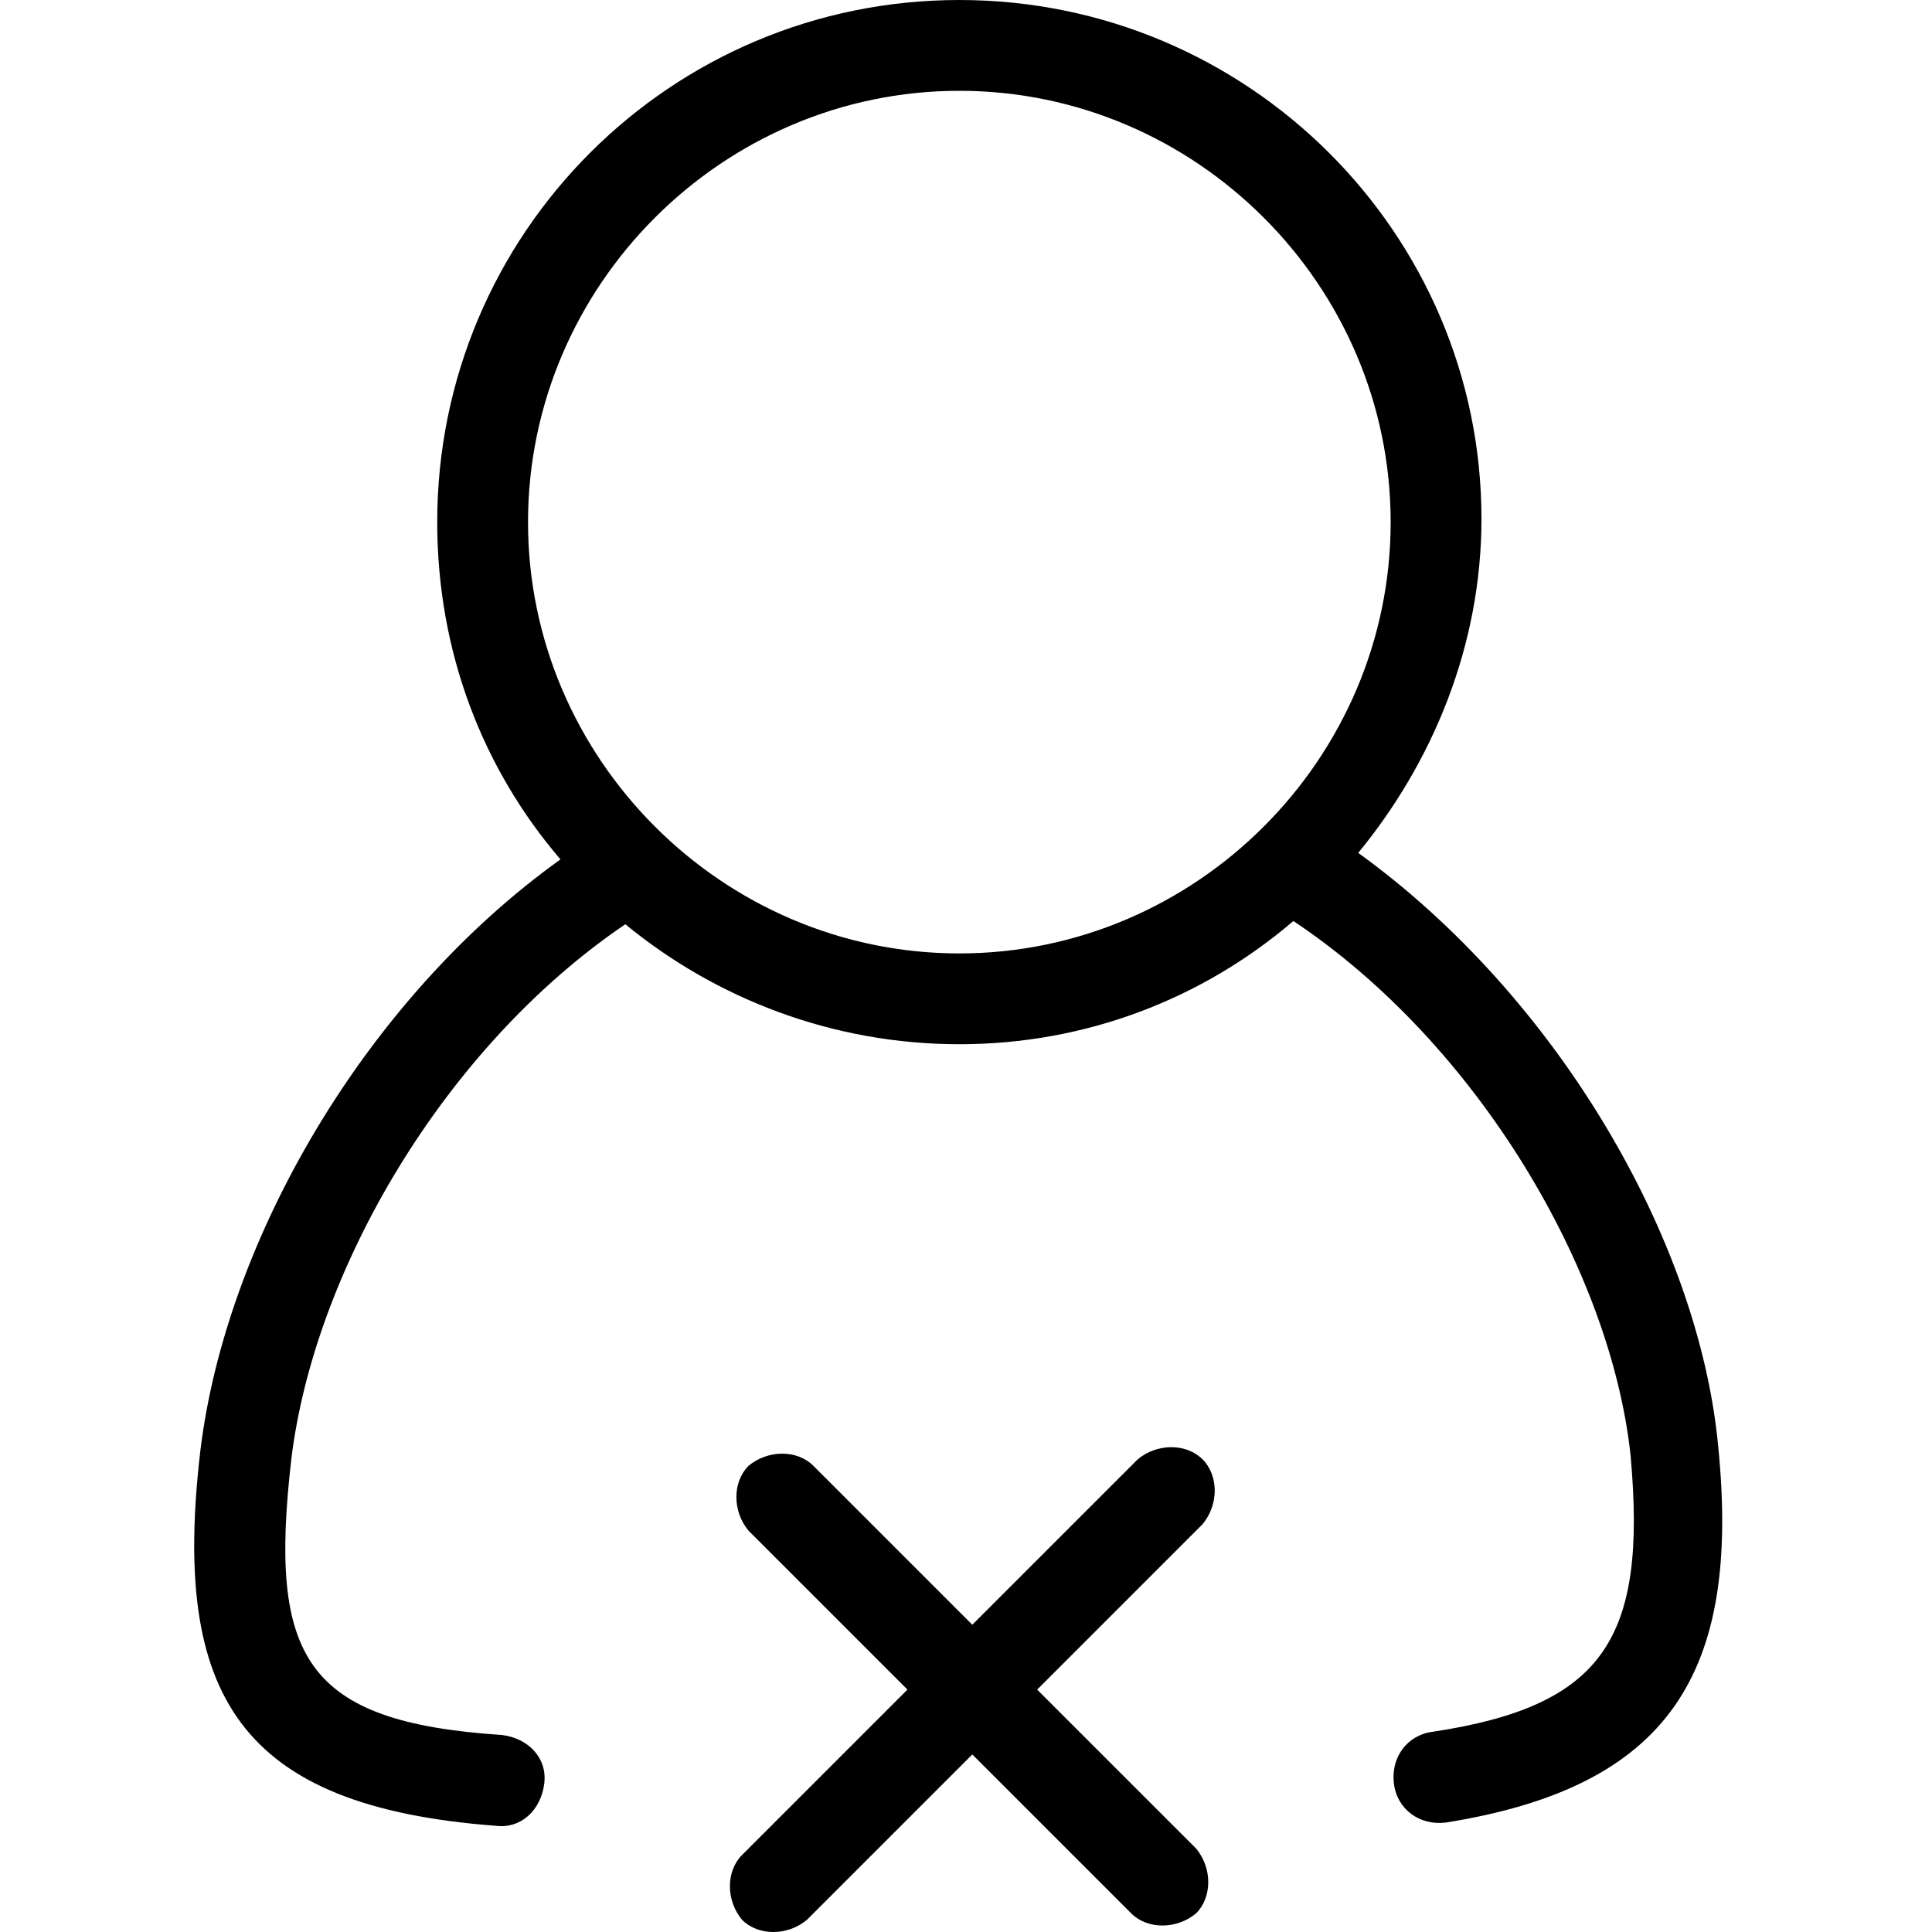 <?xml version="1.0" encoding="UTF-8"?>
<svg width="128px" height="128px" viewBox="0 0 128 128" version="1.1" xmlns="http://www.w3.org/2000/svg" xmlns:xlink="http://www.w3.org/1999/xlink">
    <!-- Generator: Sketch 49.1 (51147) - http://www.bohemiancoding.com/sketch -->
    <title>apply-resign</title>
    <desc>Created with Sketch.</desc>
    <defs></defs>
    <g id="apply-resign" stroke="none" stroke-width="1" fill="none" fill-rule="evenodd">
        <path d="M79.673,96.685 C80.747,97.759 80.747,99.693 79.673,100.982 L68.716,111.94 L79.244,122.467 C80.318,123.757 80.318,125.69 79.244,126.765 C77.954,127.839 76.021,127.839 74.946,126.765 L64.418,116.237 L53.461,127.194 C52.172,128.269 50.238,128.269 49.164,127.194 C48.089,125.905 48.089,123.971 49.164,122.897 L60.121,111.94 L49.593,101.412 C48.519,100.123 48.519,98.189 49.593,97.115 C50.883,96.04 52.816,96.04 53.891,97.115 L64.418,107.642 L75.376,96.685 C76.665,95.611 78.599,95.611 79.673,96.685 Z M113.835,95.825 C115.339,110.865 110.612,118.385 95.787,120.749 C94.069,120.963 92.565,119.889 92.35,118.17 C92.135,116.452 93.209,114.948 94.928,114.733 C106.315,113.014 109.108,108.502 108.034,96.47 C106.745,84.223 97.936,69.183 85.689,61.019 C79.673,66.175 71.938,69.183 63.559,69.183 C55.18,69.183 47.445,66.175 41.429,61.234 C29.397,69.398 20.803,84.223 19.299,96.685 C17.795,109.791 20.158,114.088 33.264,114.948 C34.983,115.162 36.272,116.452 36.058,118.17 C35.843,119.889 34.554,121.178 32.835,120.963 C15.861,119.674 11.349,112.369 13.283,96.04 C15.002,82.075 24.241,66.175 37.132,56.937 C31.975,50.921 28.967,43.186 28.967,34.592 C28.967,15.47 44.437,1.70974346e-13 63.559,1.70974346e-13 C82.681,1.70974346e-13 98.151,15.47 98.151,34.377 C98.151,42.756 94.928,50.491 89.986,56.507 C103.092,65.961 112.546,82.075 113.835,95.825 Z M34.983,34.592 C34.983,50.276 47.875,63.167 63.559,63.167 C79.244,63.167 92.135,50.276 92.135,34.592 C92.135,18.907 79.244,6.016 63.559,6.016 C47.875,6.016 34.983,18.907 34.983,34.592 Z" id="Combined-Shape" fill="#000000" fill-rule="nonzero"></path>
    </g>
</svg>
